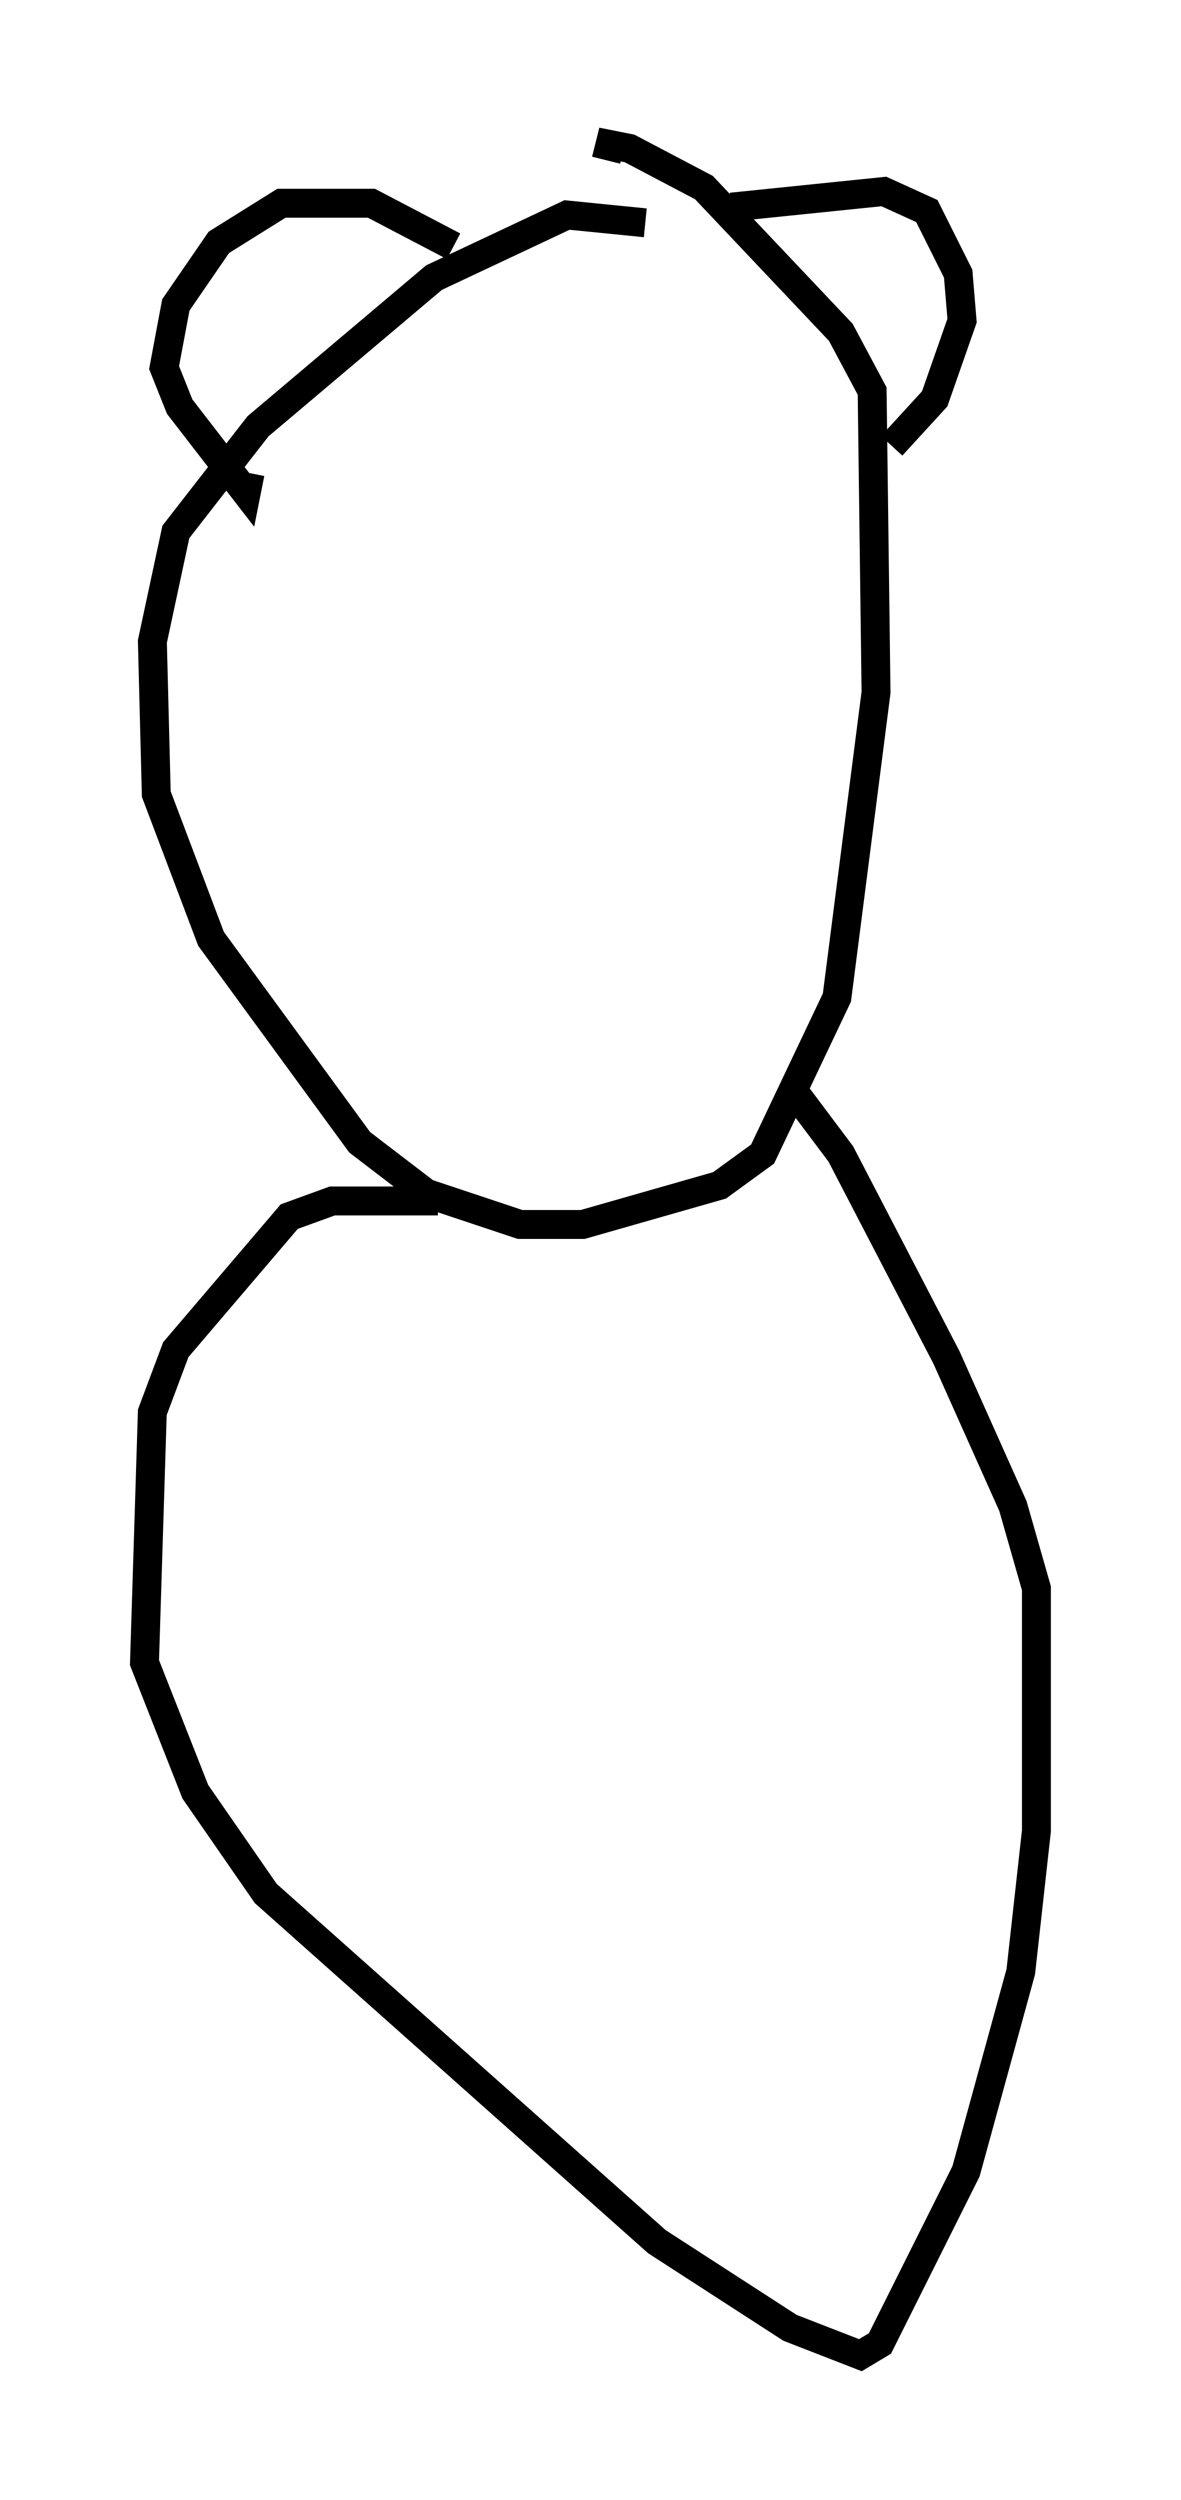 <?xml version="1.0" encoding="utf-8" ?>
<svg baseProfile="full" height="86.454" version="1.1" width="40.852" xmlns="http://www.w3.org/2000/svg" xmlns:ev="http://www.w3.org/2001/xml-events" xmlns:xlink="http://www.w3.org/1999/xlink"><defs /><rect fill="white" height="86.454" width="40.852" x="0" y="0" /><path d="M23.809, 8.383 m-1.488, -0.677 l-2.706, -0.271 -4.601, 2.165 l-6.089, 5.142 -2.842, 3.654 l-0.812, 3.789 0.135, 5.277 l1.894, 5.007 5.142, 7.036 l2.3, 1.759 3.248, 1.083 l2.165, 0.0 4.736, -1.353 l1.488, -1.083 2.571, -5.413 l1.353, -10.555 -0.135, -10.419 l-1.083, -2.03 -4.736, -5.007 l-2.571, -1.353 -0.677, -0.135 l-0.135, 0.541 m-5.277, 2.977 l-2.842, -1.488 -3.112, 0.0 l-2.165, 1.353 -1.488, 2.165 l-0.406, 2.165 0.541, 1.353 l2.3, 2.977 0.135, -0.677 m16.644, -9.202 l5.277, -0.541 1.488, 0.677 l1.083, 2.165 0.135, 1.624 l-0.947, 2.706 -1.488, 1.624 m-15.697, 26.116 l-3.654, 0.0 -1.488, 0.541 l-3.924, 4.601 -0.812, 2.165 l-0.271, 8.66 1.759, 4.465 l2.436, 3.518 13.532, 12.043 l4.601, 2.977 2.436, 0.947 l0.677, -0.406 2.977, -5.954 l1.894, -6.901 0.541, -4.871 l0.0, -8.39 -0.812, -2.842 l-2.3, -5.142 -3.654, -7.036 l-1.624, -2.165 " fill="none" stroke="black" stroke-width="1" /></svg>